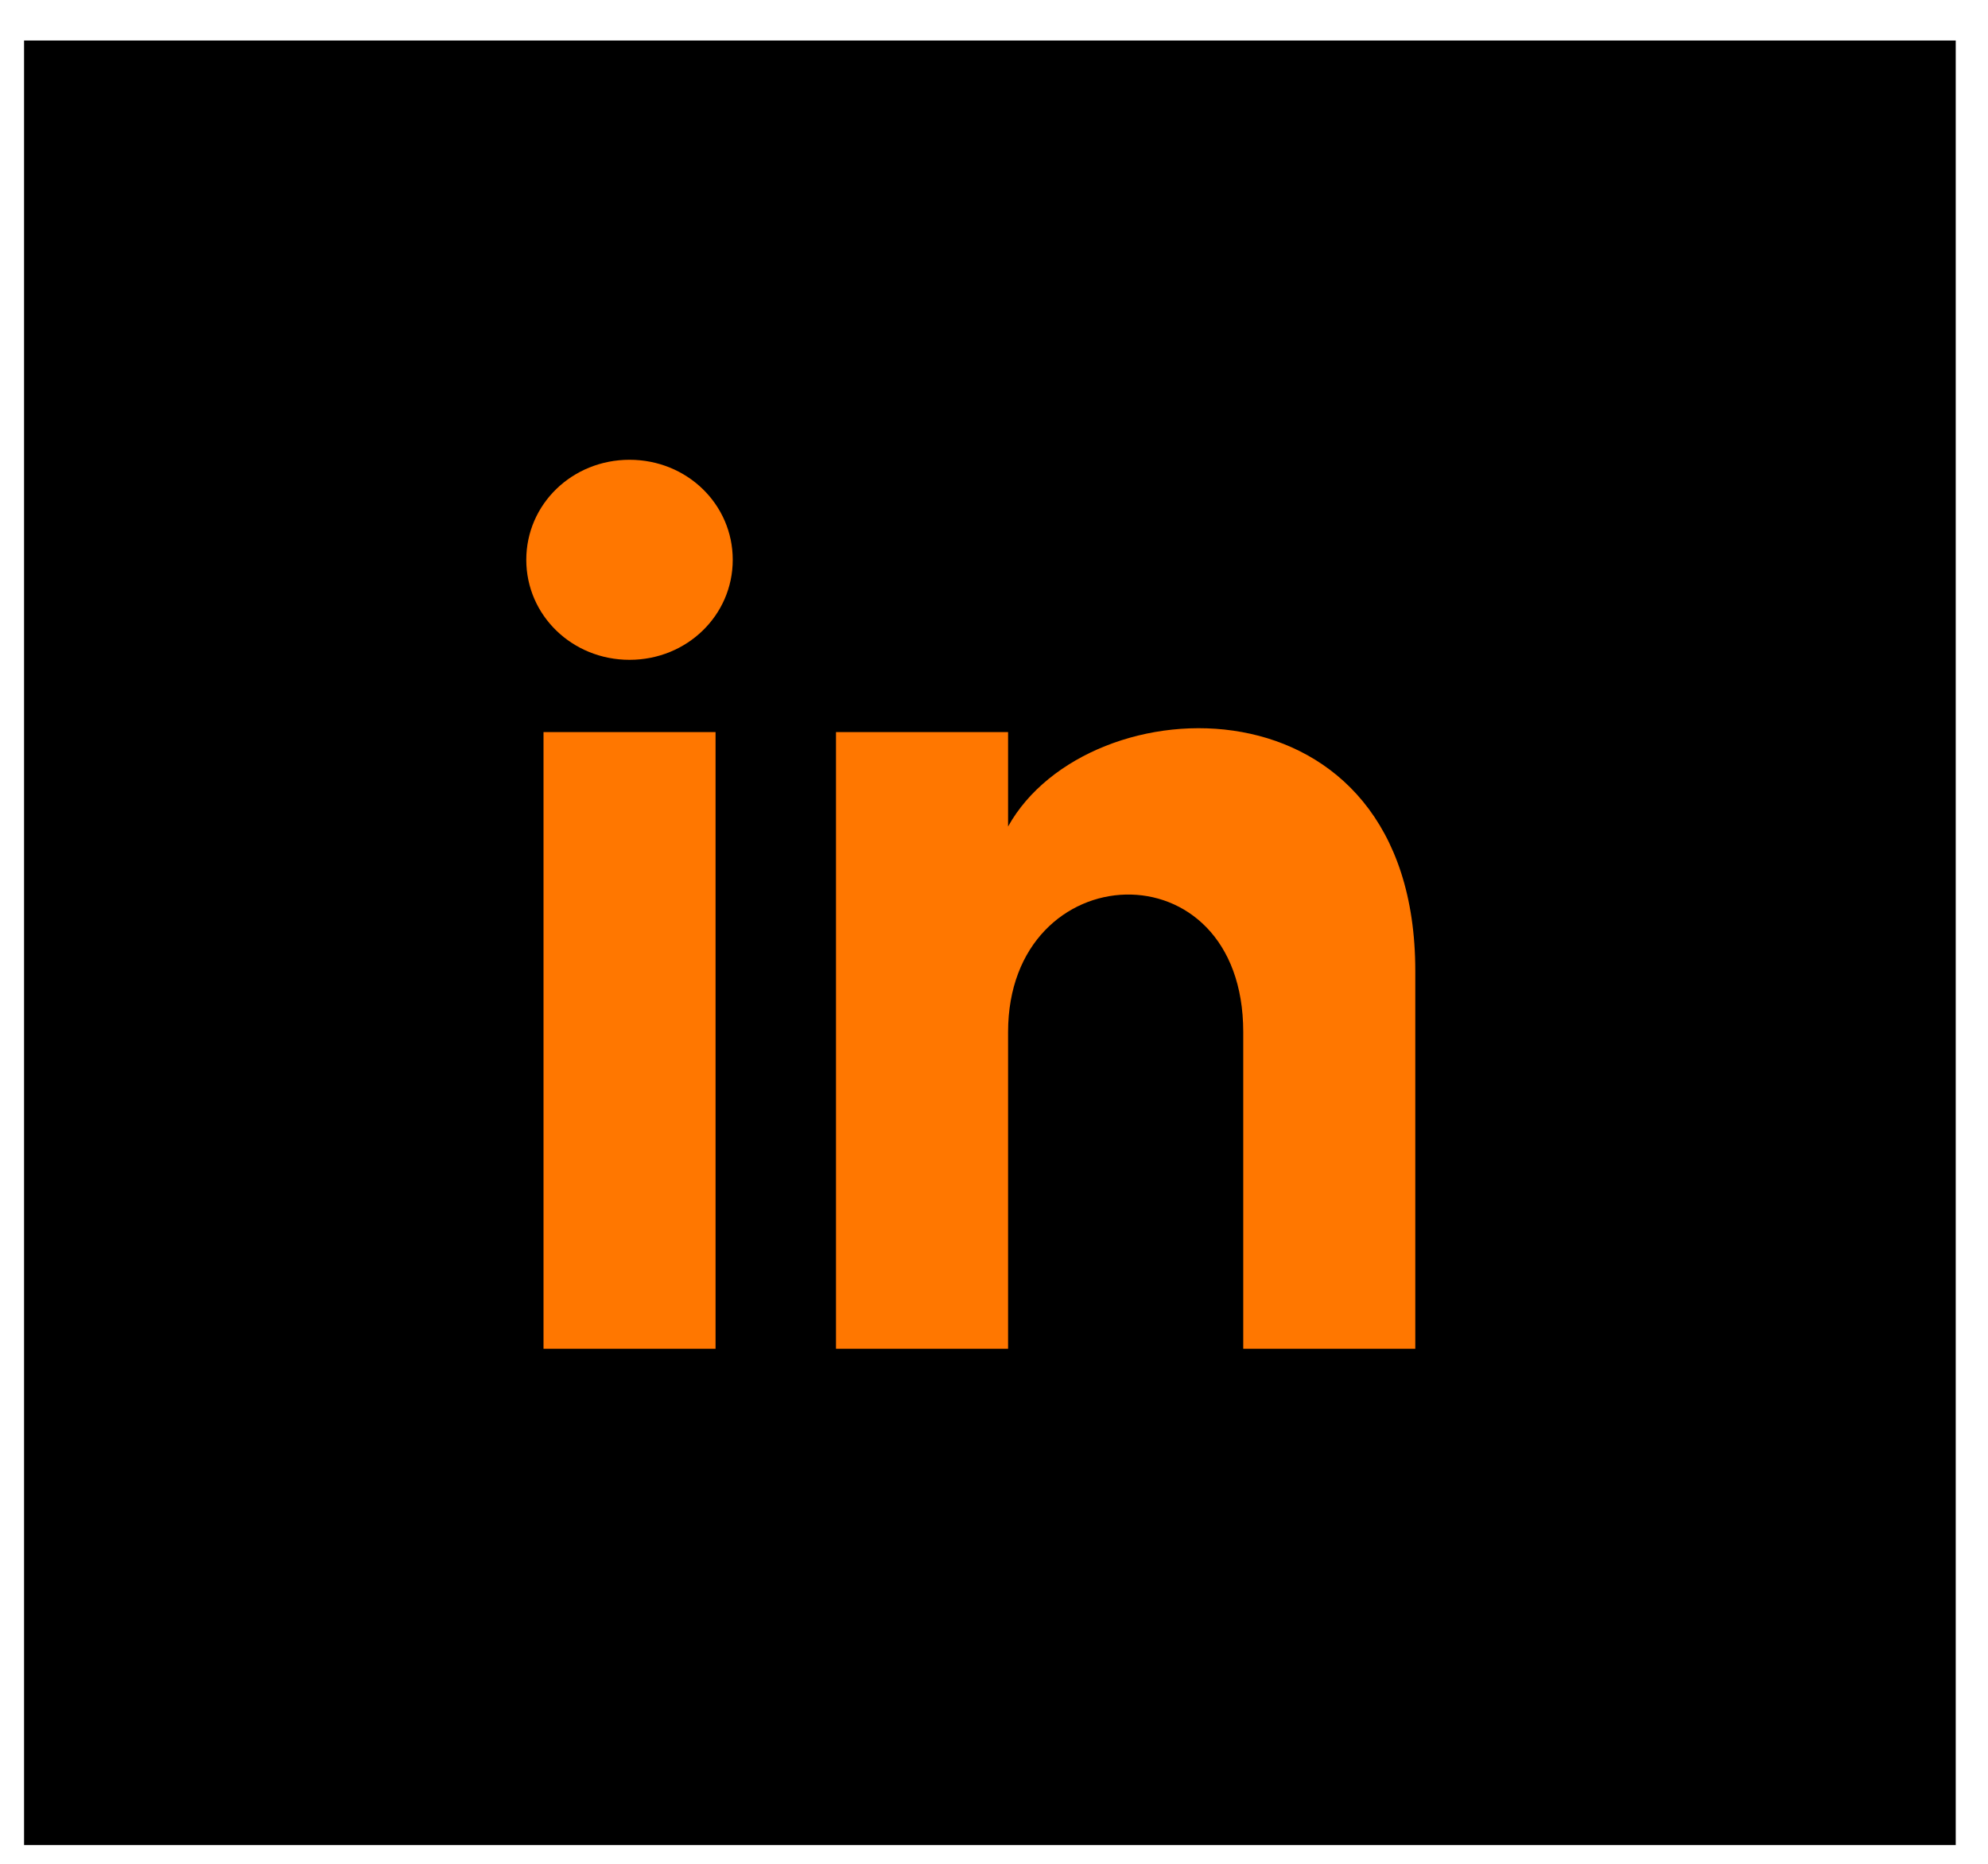 <svg width="48" height="45" viewBox="0 0 48 45" fill="none" xmlns="http://www.w3.org/2000/svg">
<path d="M0.581 0.978H47.221V44.548H0.581V0.978Z" fill="current"/>
<path d="M13.123 32.566H17.277V17.675H13.123V32.566ZM15.2 11.101C13.815 11.101 12.707 12.174 12.707 13.516C12.707 14.857 13.815 15.931 15.2 15.931C16.585 15.931 17.692 14.857 17.692 13.516C17.692 12.174 16.585 11.101 15.2 11.101ZM24.34 19.955V17.675H20.185V32.566H24.34V24.919C24.34 20.626 30.018 20.358 30.018 24.919V32.566H34.172V23.443C34.172 16.199 26.279 16.467 24.34 19.955Z" fill="#FF7700"/>
</svg>
